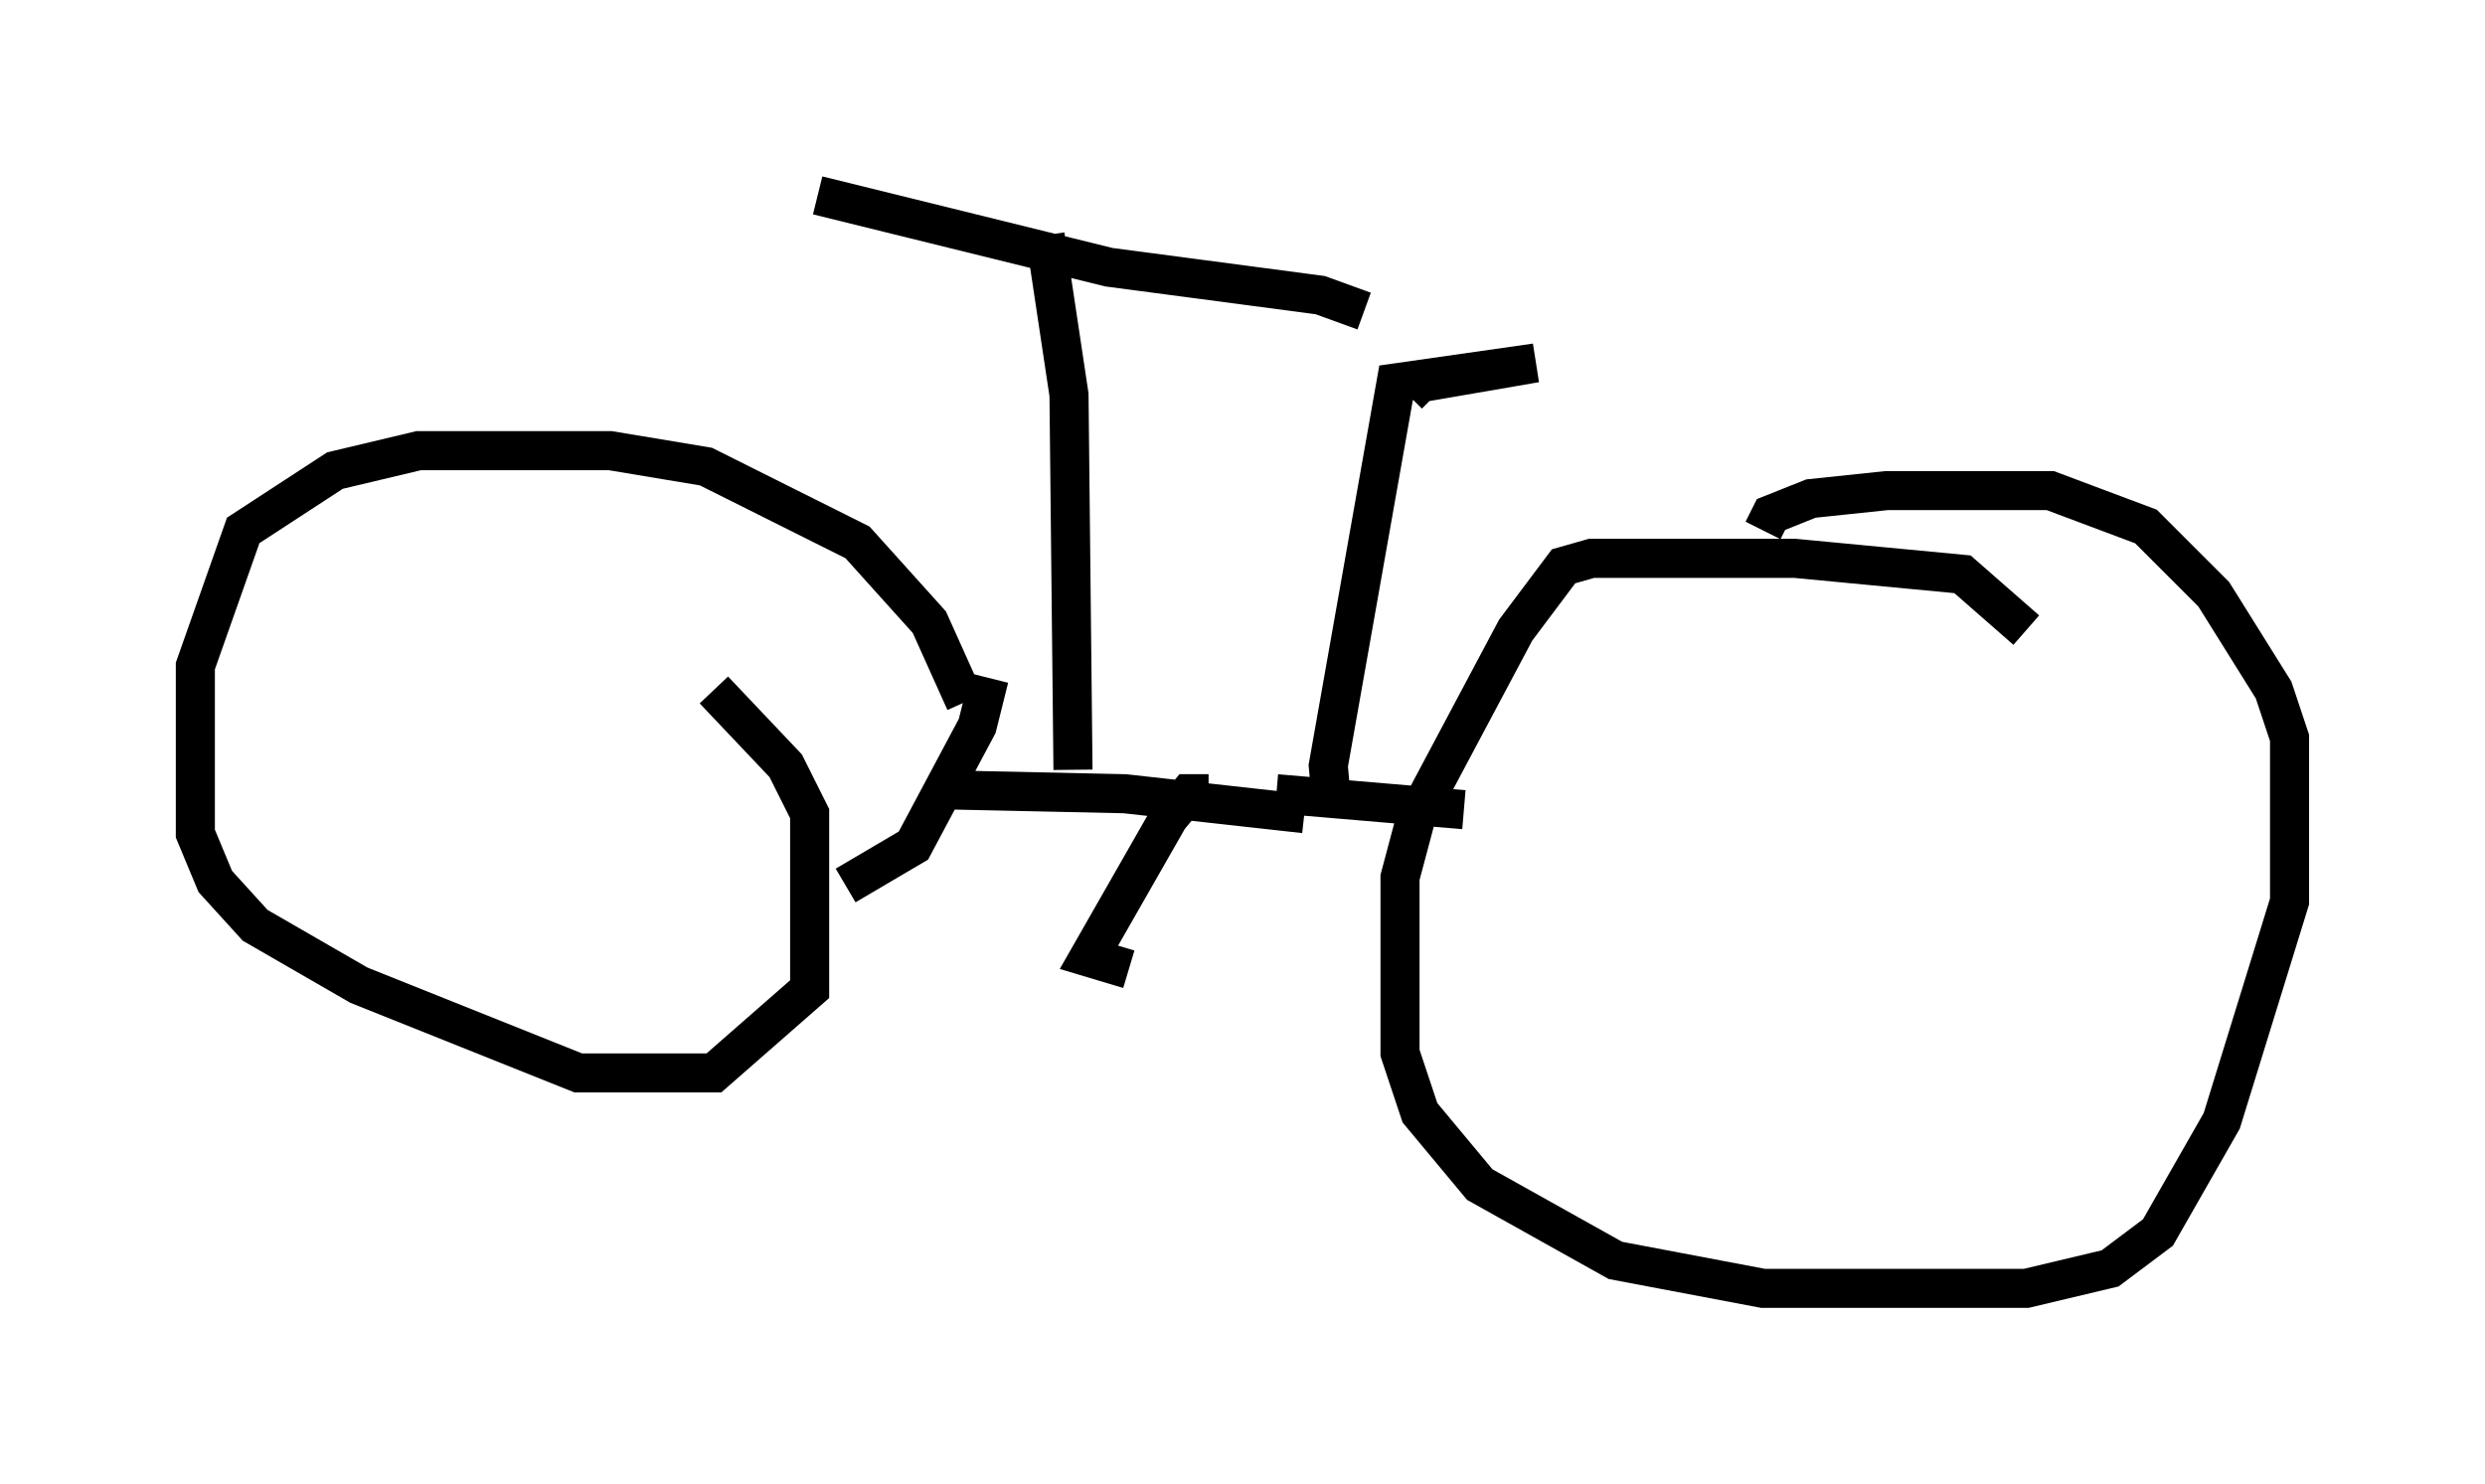 <?xml version="1.0" encoding="utf-8" ?>
<svg baseProfile="full" height="37.971" version="1.1" width="63.594" xmlns="http://www.w3.org/2000/svg" xmlns:ev="http://www.w3.org/2001/xml-events" xmlns:xlink="http://www.w3.org/1999/xlink"><defs /><rect fill="white" height="37.971" width="63.594" x="0" y="0" /><path d="M24.6, 18.475 m0.102, -0.51 l-0.919, -2.042 -1.838, -2.042 l-3.879, -1.94 -2.45, -0.408 l-4.9, 0.0 -2.144, 0.51 l-2.348, 1.531 -1.225, 3.471 l0.0, 4.288 0.51, 1.225 l1.021, 1.123 2.654, 1.531 l5.615, 2.246 3.471, 0.0 l2.45, -2.144 0.0, -4.492 l-0.613, -1.225 -1.838, -1.94 m33.586, -1.531 l-1.633, -1.429 -4.288, -0.408 l-5.206, 0.0 -0.715, 0.204 l-1.225, 1.633 -2.552, 4.798 l-0.408, 1.531 0.0, 4.492 l0.51, 1.531 1.531, 1.838 l3.471, 1.94 3.777, 0.715 l6.738, 0.0 2.144, -0.51 l1.225, -0.919 1.633, -2.858 l1.735, -5.615 0.0, -4.185 l-0.408, -1.225 -1.531, -2.45 l-1.735, -1.735 -2.45, -0.919 l-4.185, 0.0 -1.94, 0.204 l-1.021, 0.408 -0.204, 0.408 m-19.804, 3.777 l-0.306, 1.225 -1.633, 3.063 l-1.735, 1.021 m2.45, -2.45 l4.696, 0.102 4.594, 0.51 m-0.715, -0.51 l4.798, 0.408 m-3.369, 0.0 l-0.102, -1.123 1.735, -9.8 l3.573, -0.51 -2.96, 0.51 l-0.306, 0.306 m-8.575, 9.596 l-0.102, -9.596 -0.613, -4.083 m-5.819, -1.021 l7.452, 1.838 5.41, 0.715 l1.123, 0.408 m-3.981, 12.352 l-0.51, 0.0 -0.51, 0.613 l-2.042, 3.573 1.021, 0.306 " fill="none" stroke="black" stroke-width="1" /></svg>